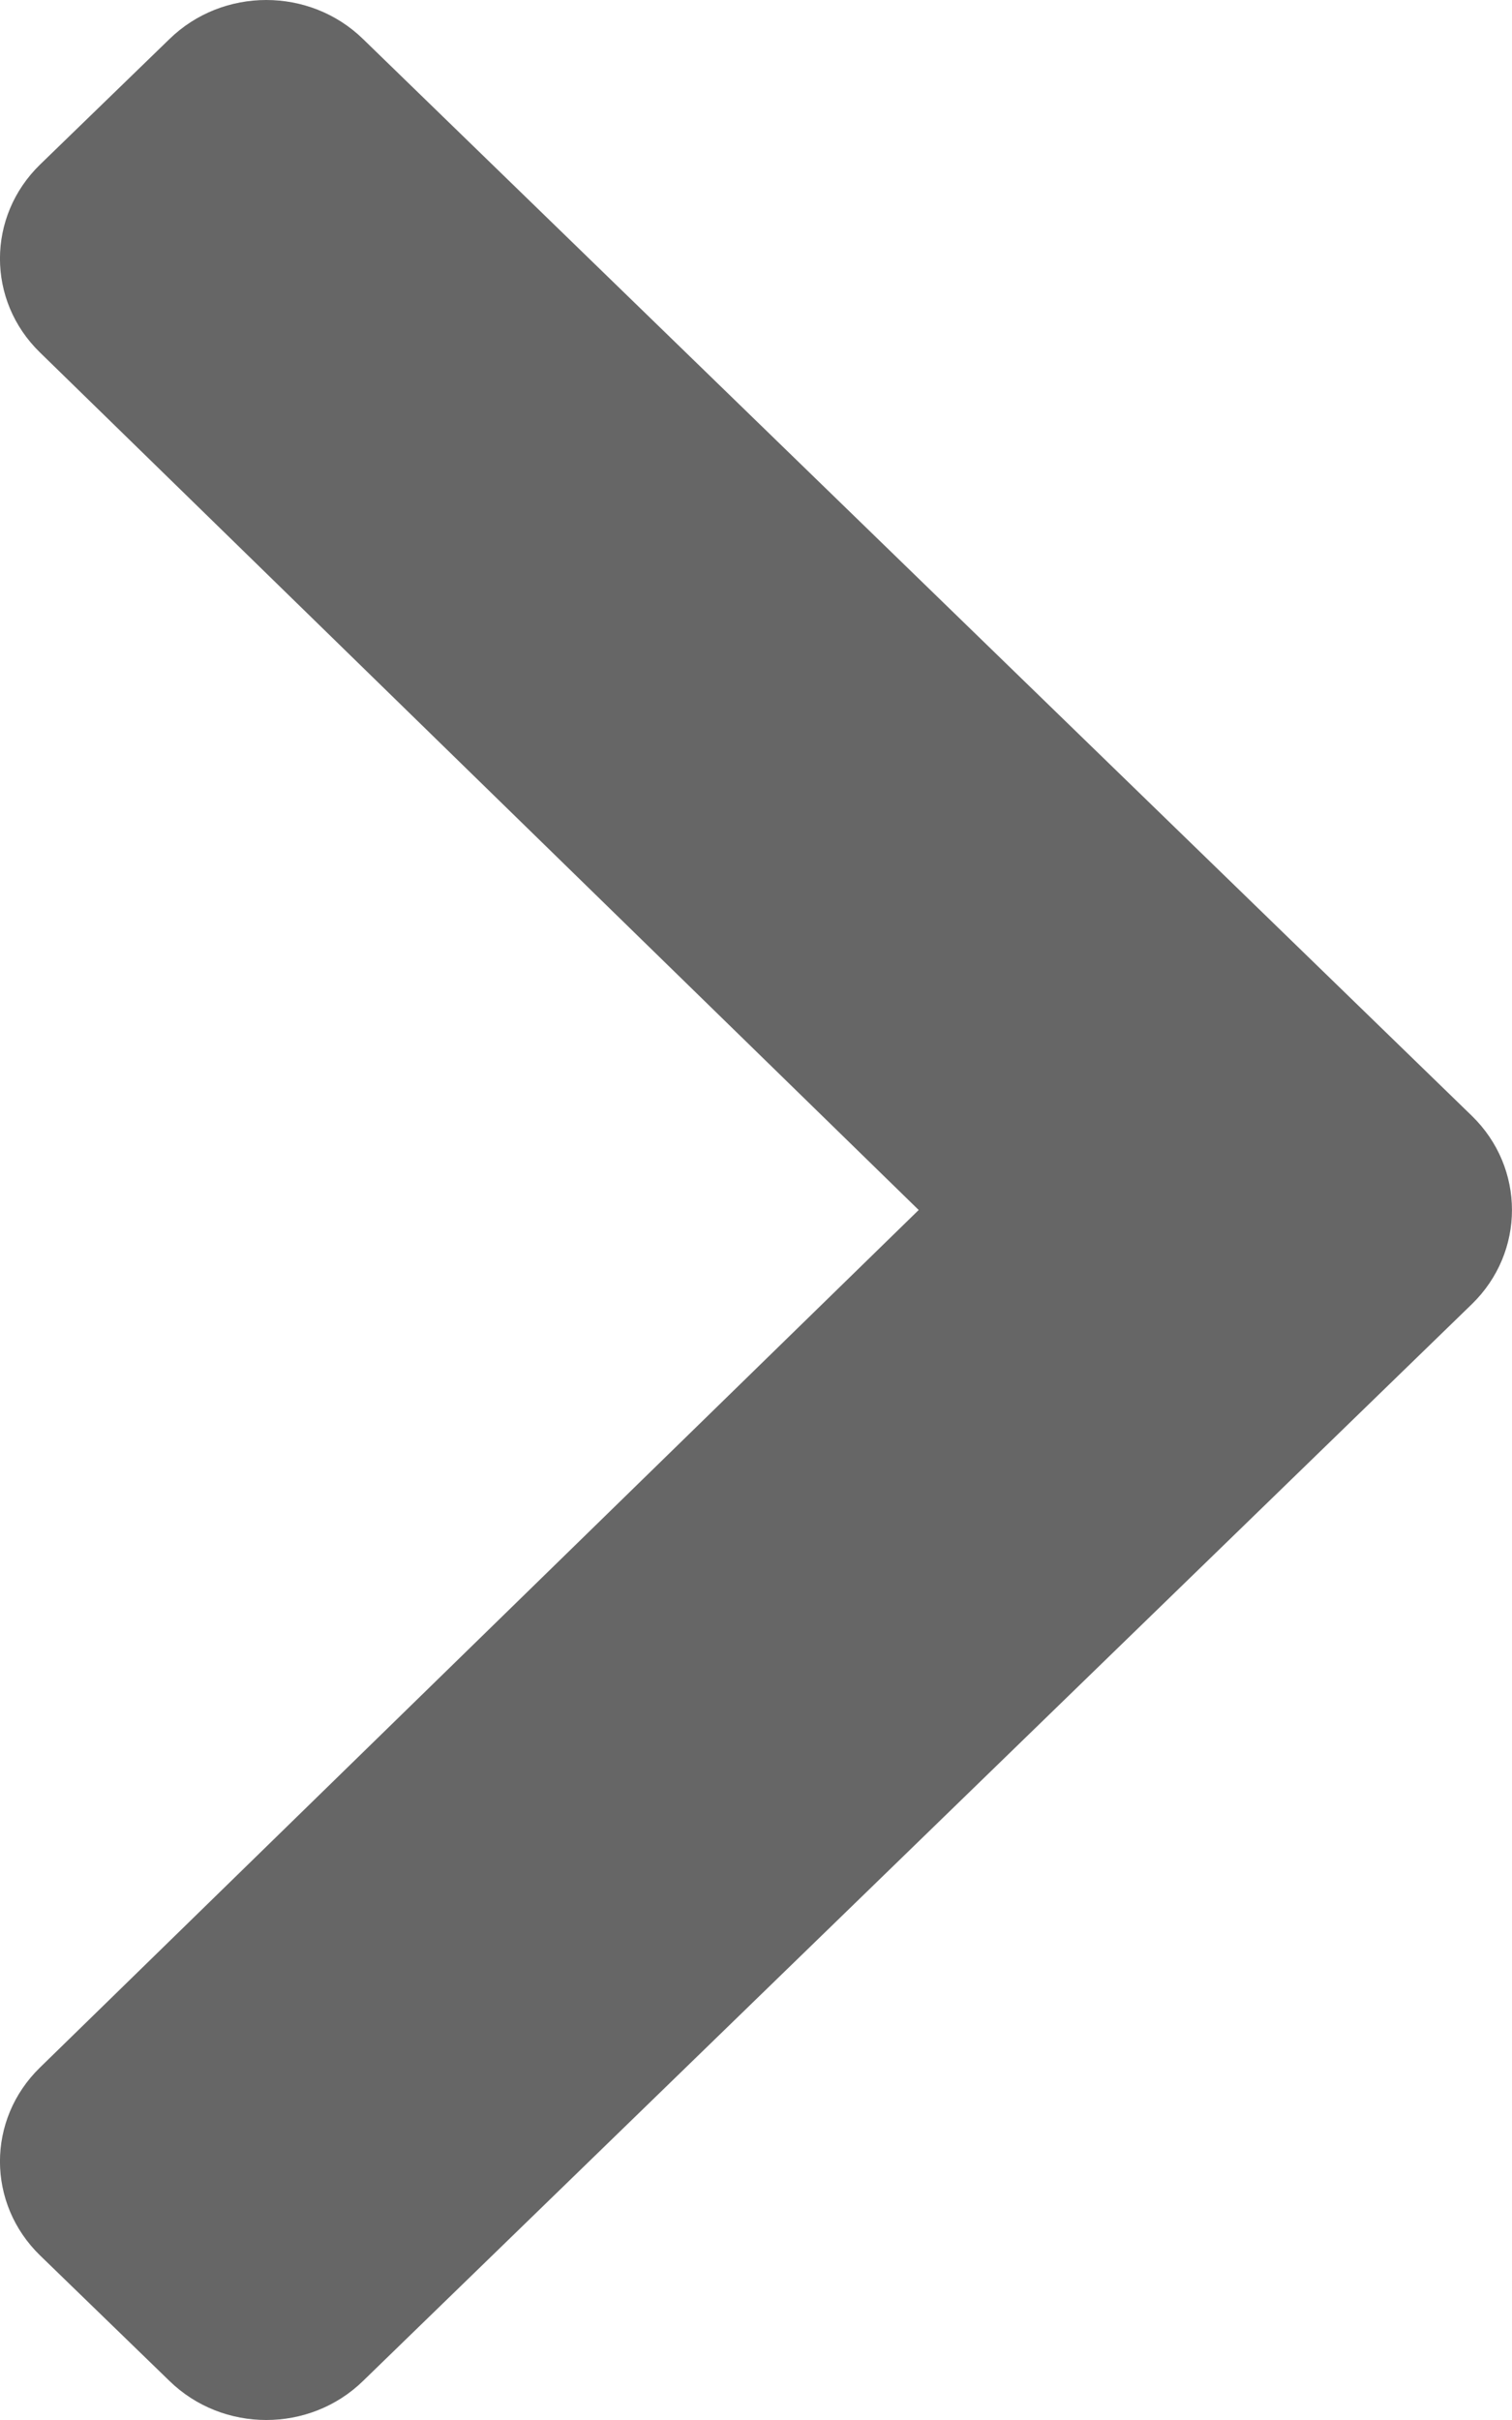 <svg width="10" height="16" viewBox="0 0 10 16" fill="none" xmlns="http://www.w3.org/2000/svg">
<path d="M9.735 8.622L2.401 15.742C2.048 16.086 1.474 16.086 1.121 15.742L0.265 14.912C-0.088 14.569 -0.089 14.014 0.264 13.67L6.076 8L0.264 2.33C-0.089 1.987 -0.088 1.431 0.265 1.088L1.121 0.258C1.474 -0.086 2.048 -0.086 2.401 0.258L9.735 7.378C10.088 7.722 10.088 8.278 9.735 8.622Z" fill="#666666"/>
</svg>
